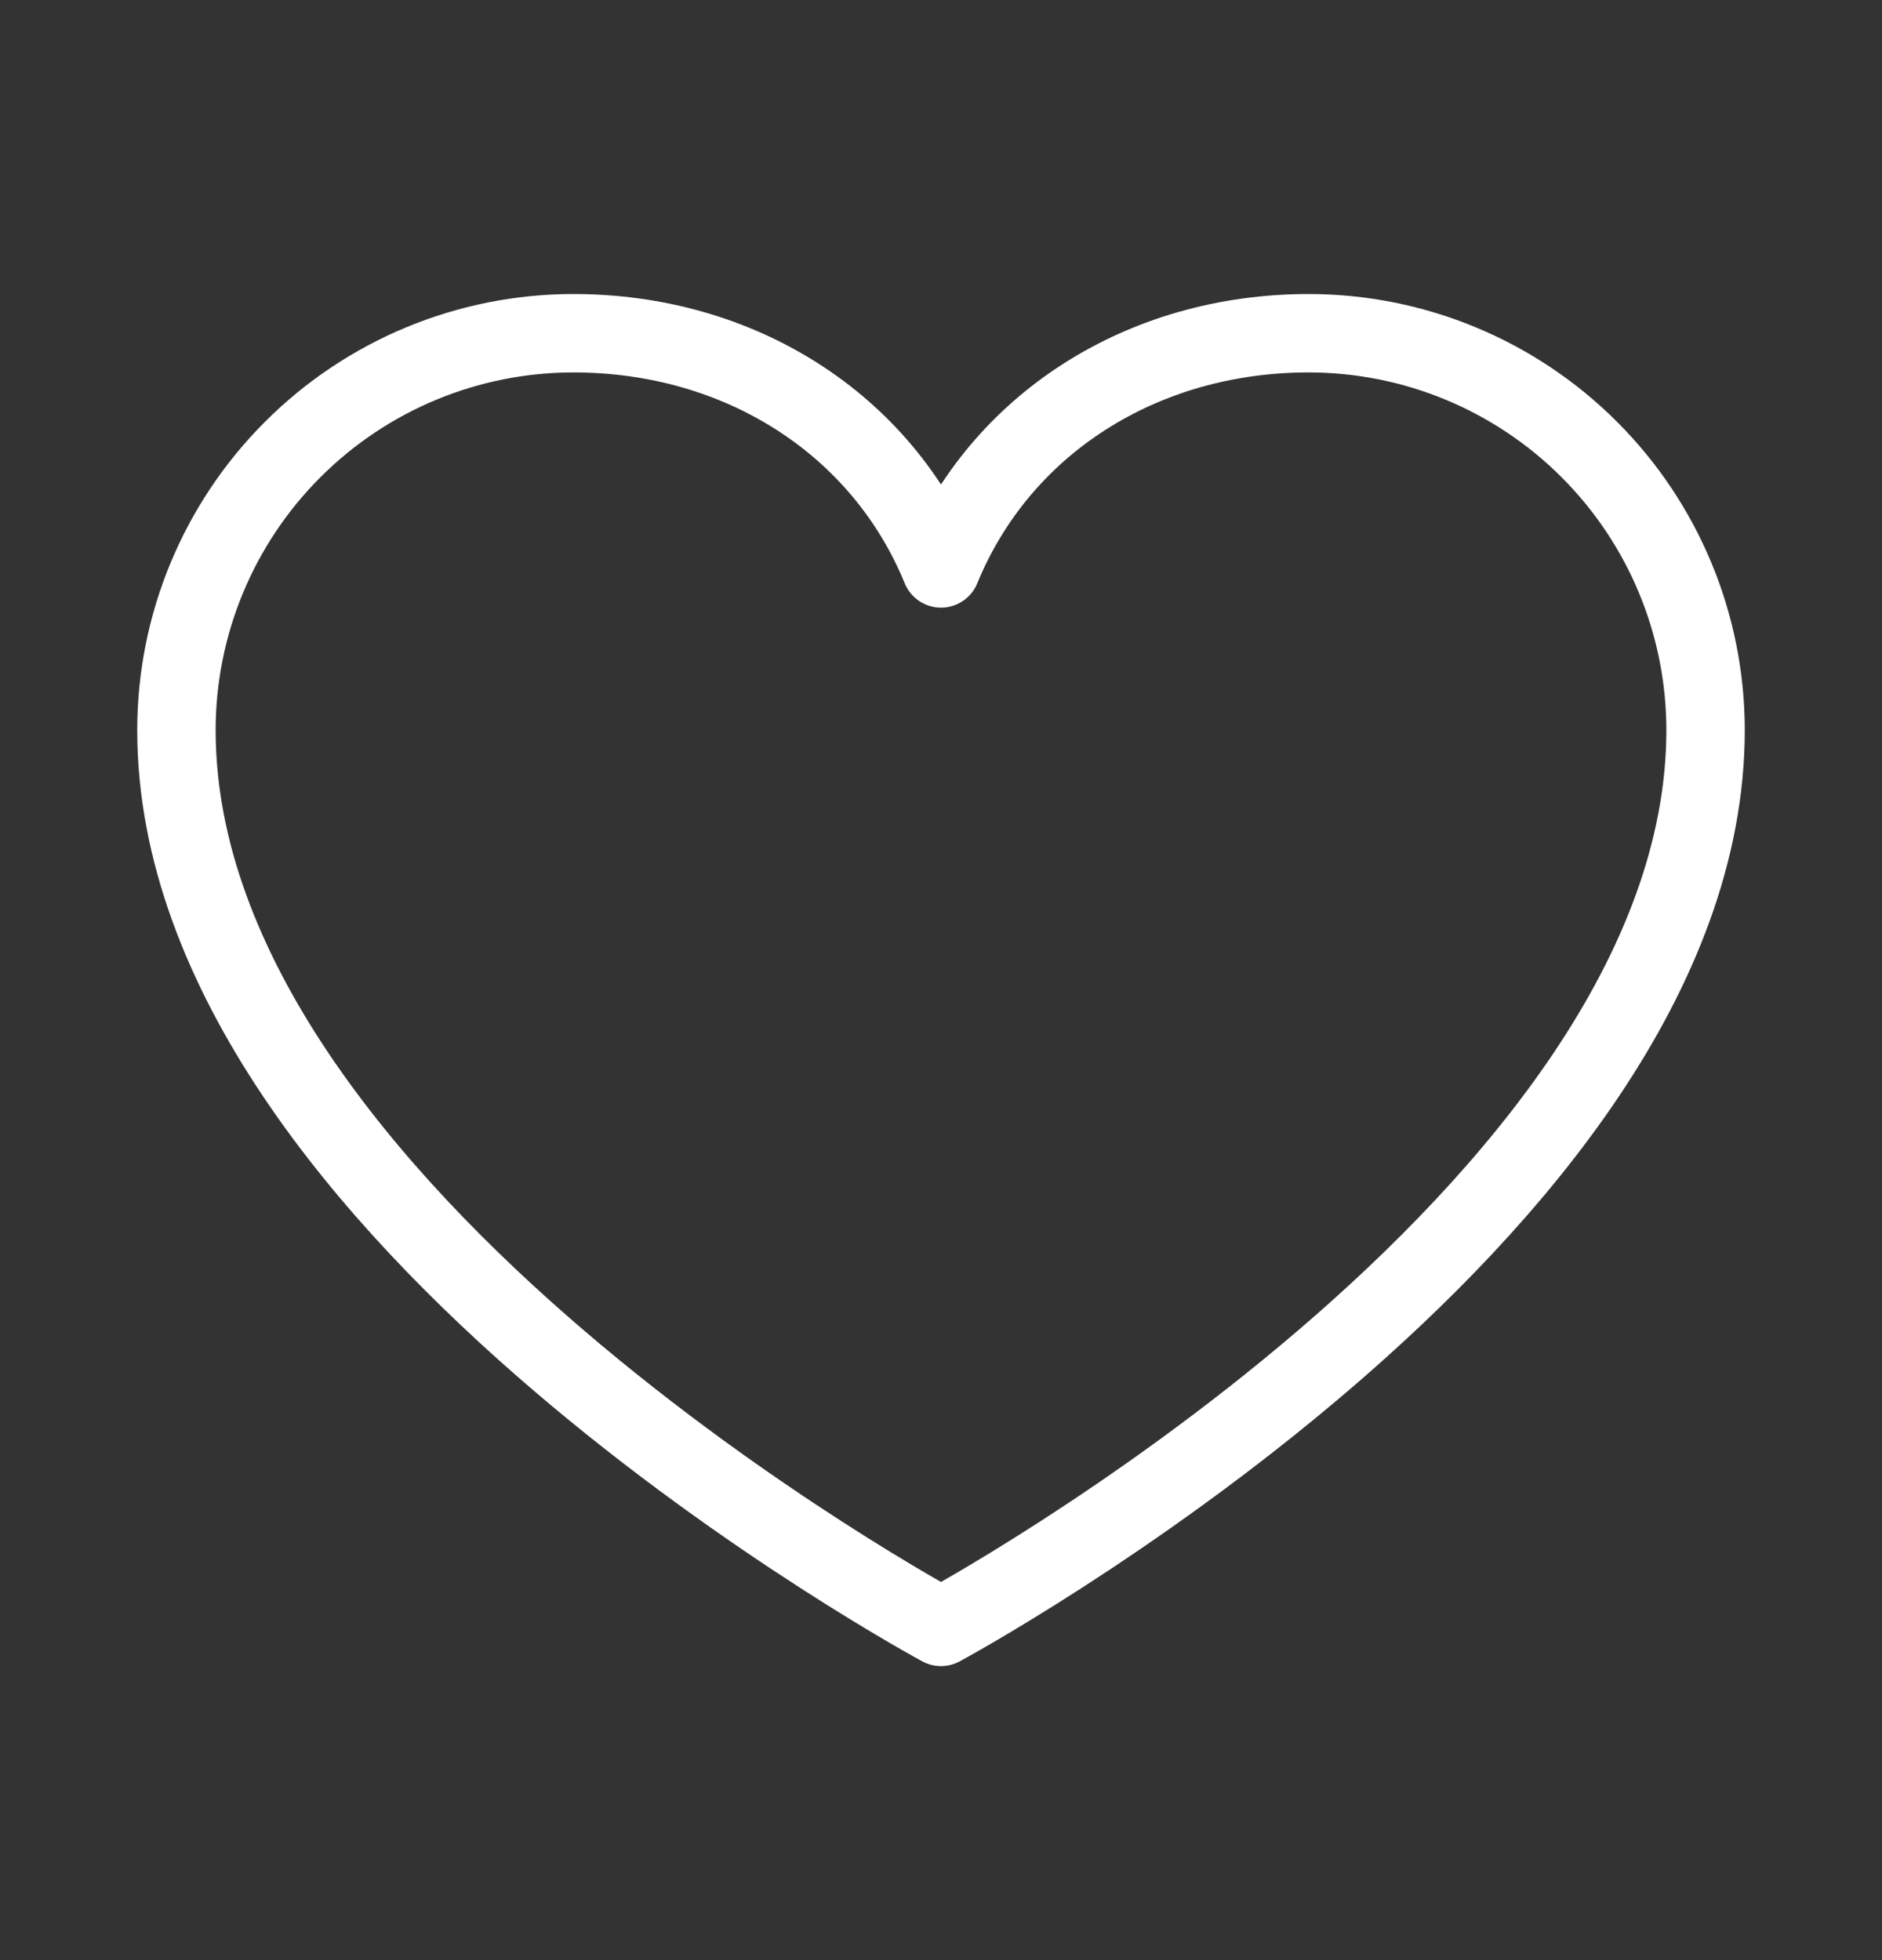 <svg width="24" height="25" viewBox="0 0 24 25" fill="none" xmlns="http://www.w3.org/2000/svg">
<rect x="0" y="0" width="24" height="25" fill="#333333" stroke="none"/>
<g id="Heart" clip-path="url(#clip0_566_5364)">
<path id="Vector" d="M12 20.75C12 20.75 2.25 15.5 2.25 9.312C2.25 7.97 2.783 6.682 3.733 5.733C4.682 4.783 5.97 4.25 7.312 4.25C9.43 4.25 11.244 5.404 12 7.25C12.756 5.404 14.57 4.25 16.688 4.25C18.03 4.25 19.318 4.783 20.267 5.733C21.217 6.682 21.75 7.97 21.75 9.312C21.75 15.5 12 20.75 12 20.75Z" stroke="white" stroke-linecap="round" stroke-linejoin="round"/>
</g>
<defs>
<clipPath id="clip0_566_5364">
<rect width="24" height="24" fill="white" transform="translate(0 0.5)"/>
</clipPath>
</defs>
</svg>
